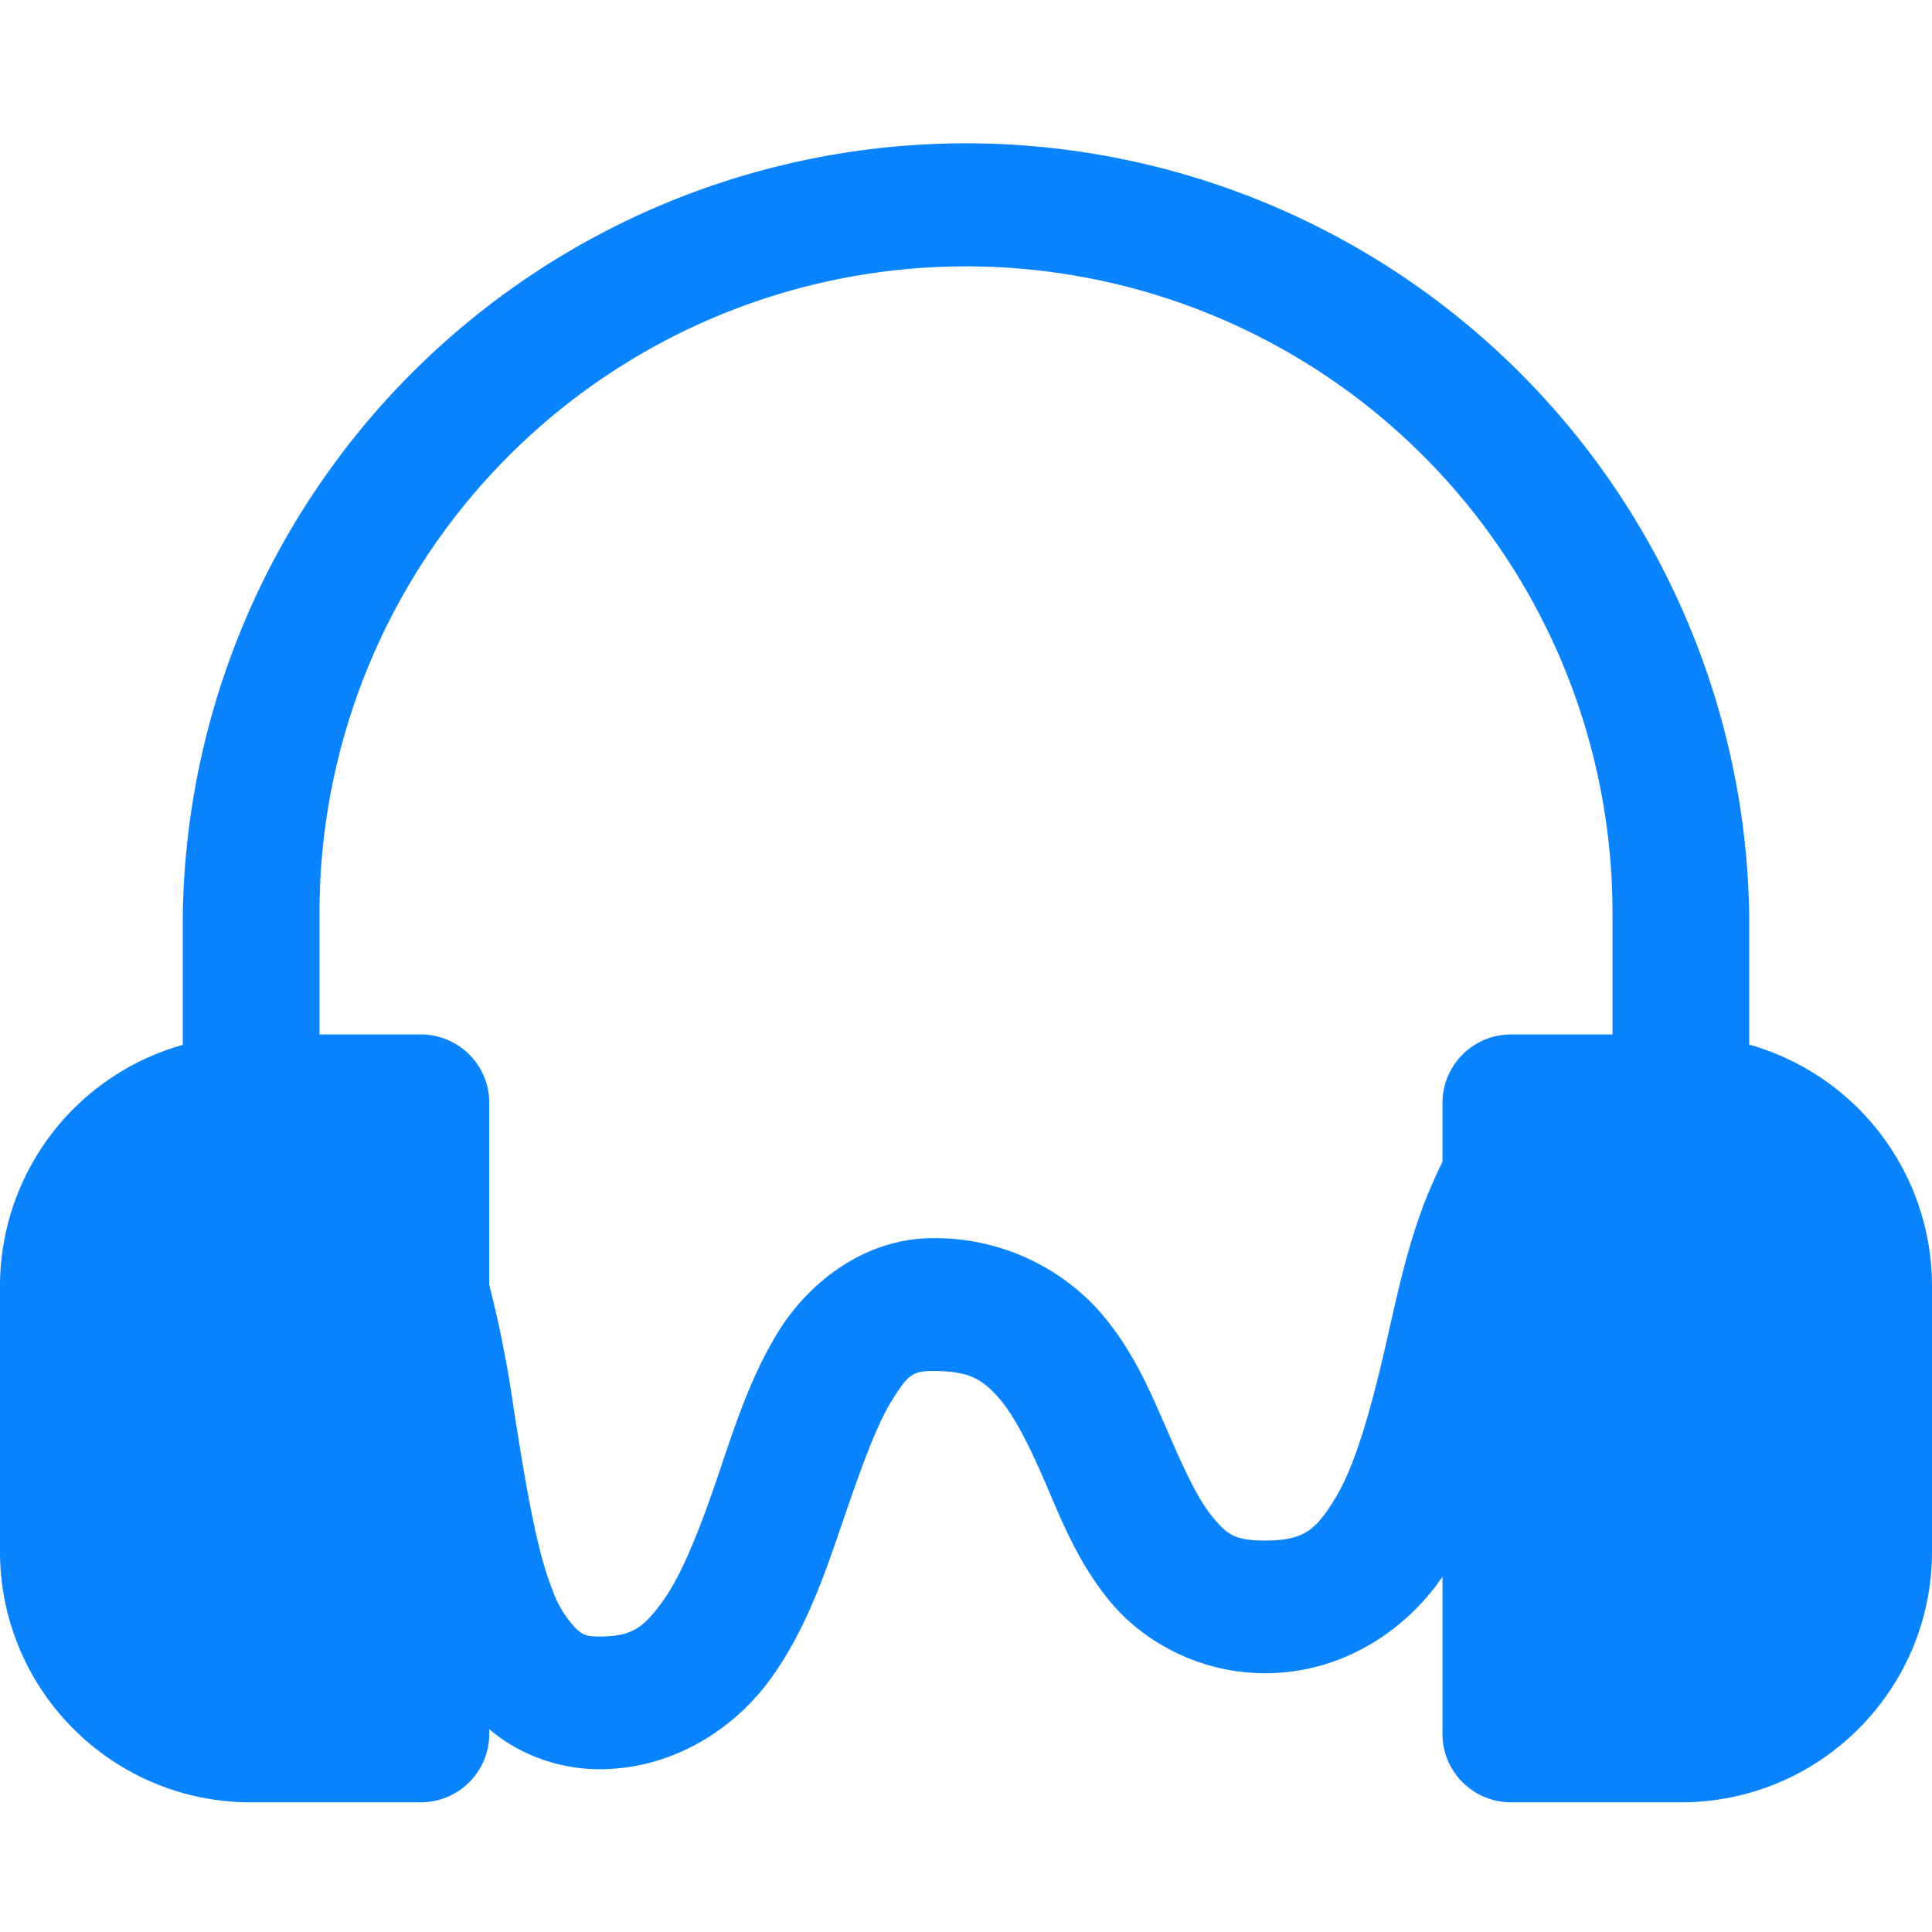 <!-- This Source Code Form is subject to the terms of the Mozilla Public
   - License, v. 2.0. If a copy of the MPL was not distributed with this
   - file, You can obtain one at http://mozilla.org/MPL/2.0/. -->
<svg xmlns="http://www.w3.org/2000/svg" height="16" width="16" fill="#0a83ff"><script xmlns="" id="bw-fido2-page-script"/>
  <style>
    @keyframes wavy {
      from {
        translate: 0;
      }
      to {
        translate: -17.415px;
      }
    }
  </style>
  <clipPath id="clip">
    <rect width="10" height="16" x="3" y="0"/>
  </clipPath>
  <path d="M14.486 8.65V7.56a6.487 6.487 0 00-12.972 0v1.093A2.076 2.076 0 000 10.643v2.206c0 1.147.93 2.077 2.076 2.077h1.41a.567.567 0 00.566-.567V9.133a.566.566 0 00-.566-.566h-.84V7.56a5.354 5.354 0 1110.708 0v1.007h-.84a.567.567 0 00-.568.566v5.226c0 .313.254.567.568.567h1.408c1.148 0 2.078-.93 2.078-2.077v-2.207a2.078 2.078 0 00-1.514-1.991z"/>
  <g clip-path="url(#clip)">
    <path style="animation: wavy 2s infinite linear" d="M13.193 8.818a1.35 1.35 0 00-.838.293 1.747 1.747 0 00-.47.641c-.216.464-.314.979-.426 1.46-.113.485-.24.931-.4 1.194-.161.263-.257.352-.582.352-.252 0-.315-.05-.434-.194-.12-.142-.244-.41-.38-.726-.139-.317-.29-.687-.59-1.014a1.83 1.83 0 00-1.346-.57c-.576 0-1.036.377-1.282.775-.246.4-.378.84-.517 1.246-.14.406-.285.774-.442.989-.157.215-.25.289-.523.289-.111 0-.138-.017-.192-.065a.885.885 0 01-.197-.324c-.136-.34-.226-.906-.32-1.5A9.493 9.493 0 004 10.447v3.815c.016.016.026.035.043.05.238.21.574.34.92.34.614 0 1.119-.338 1.414-.742.293-.403.449-.86.592-1.28.144-.417.276-.802.412-1.023.136-.22.174-.253.346-.253.304 0 .404.07.535.212.13.143.26.4.392.707.134.31.272.67.545.997.273.327.737.587 1.278.587.683 0 1.23-.403 1.52-.878.29-.476.417-1.014.534-1.516.116-.502.222-.973.35-1.248a.737.737 0 01.172-.252c.043-.035.054-.045.138-.045.307 0 .412.103.596.457.183.354.326.927.467 1.531.142.605.281 1.241.576 1.793.294.552.86 1.045 1.602 1.045.842 0 1.46-.54 1.74-1.13.268-.565.325-1.168.33-1.663a.55.55 0 000-.002.55.55 0 00.006-.076c0-.403.073-.96.258-1.342.185-.38.374-.582.873-.582.333 0 .416.093.576.424.16.331.27.88.361 1.463.092.582.171 1.194.385 1.734.108.27.251.533.488.742.238.21.574.34.92.34.614 0 1.121-.338 1.416-.742.294-.403.448-.86.592-1.28.143-.417.276-.802.412-1.023.136-.22.174-.254.346-.254.304 0 .404.071.535.213.132.143.26.4.393.707.134.31.271.67.544.996.273.327.737.588 1.278.588.666 0 1.2-.385 1.496-.845V9.596c-.03.052-.063.103-.088.156-.216.464-.312.979-.424 1.46-.113.485-.241.931-.402 1.194-.16.263-.257.352-.582.352-.252 0-.315-.05-.434-.194-.12-.142-.243-.41-.38-.726-.138-.317-.291-.687-.59-1.014a1.83 1.83 0 00-1.346-.57c-.576 0-1.036.377-1.281.775-.247.4-.38.84-.518 1.246-.14.406-.282.774-.44.989-.156.215-.253.289-.525.289-.112 0-.137-.017-.191-.065a.885.885 0 01-.198-.324c-.136-.34-.226-.906-.32-1.5-.095-.594-.19-1.218-.457-1.77-.267-.55-.83-1.044-1.566-1.044-.905 0-1.558.576-1.862 1.203-.29.597-.357 1.235-.363 1.738a.55.55 0 000 .004.55.55 0 00-.006.078c0 .41-.066.926-.228 1.268-.162.34-.307.504-.748.504-.327 0-.443-.11-.631-.463-.19-.353-.336-.924-.477-1.526-.14-.602-.276-1.237-.56-1.787-.285-.55-.839-1.05-1.57-1.05z"/>
  </g>
</svg>